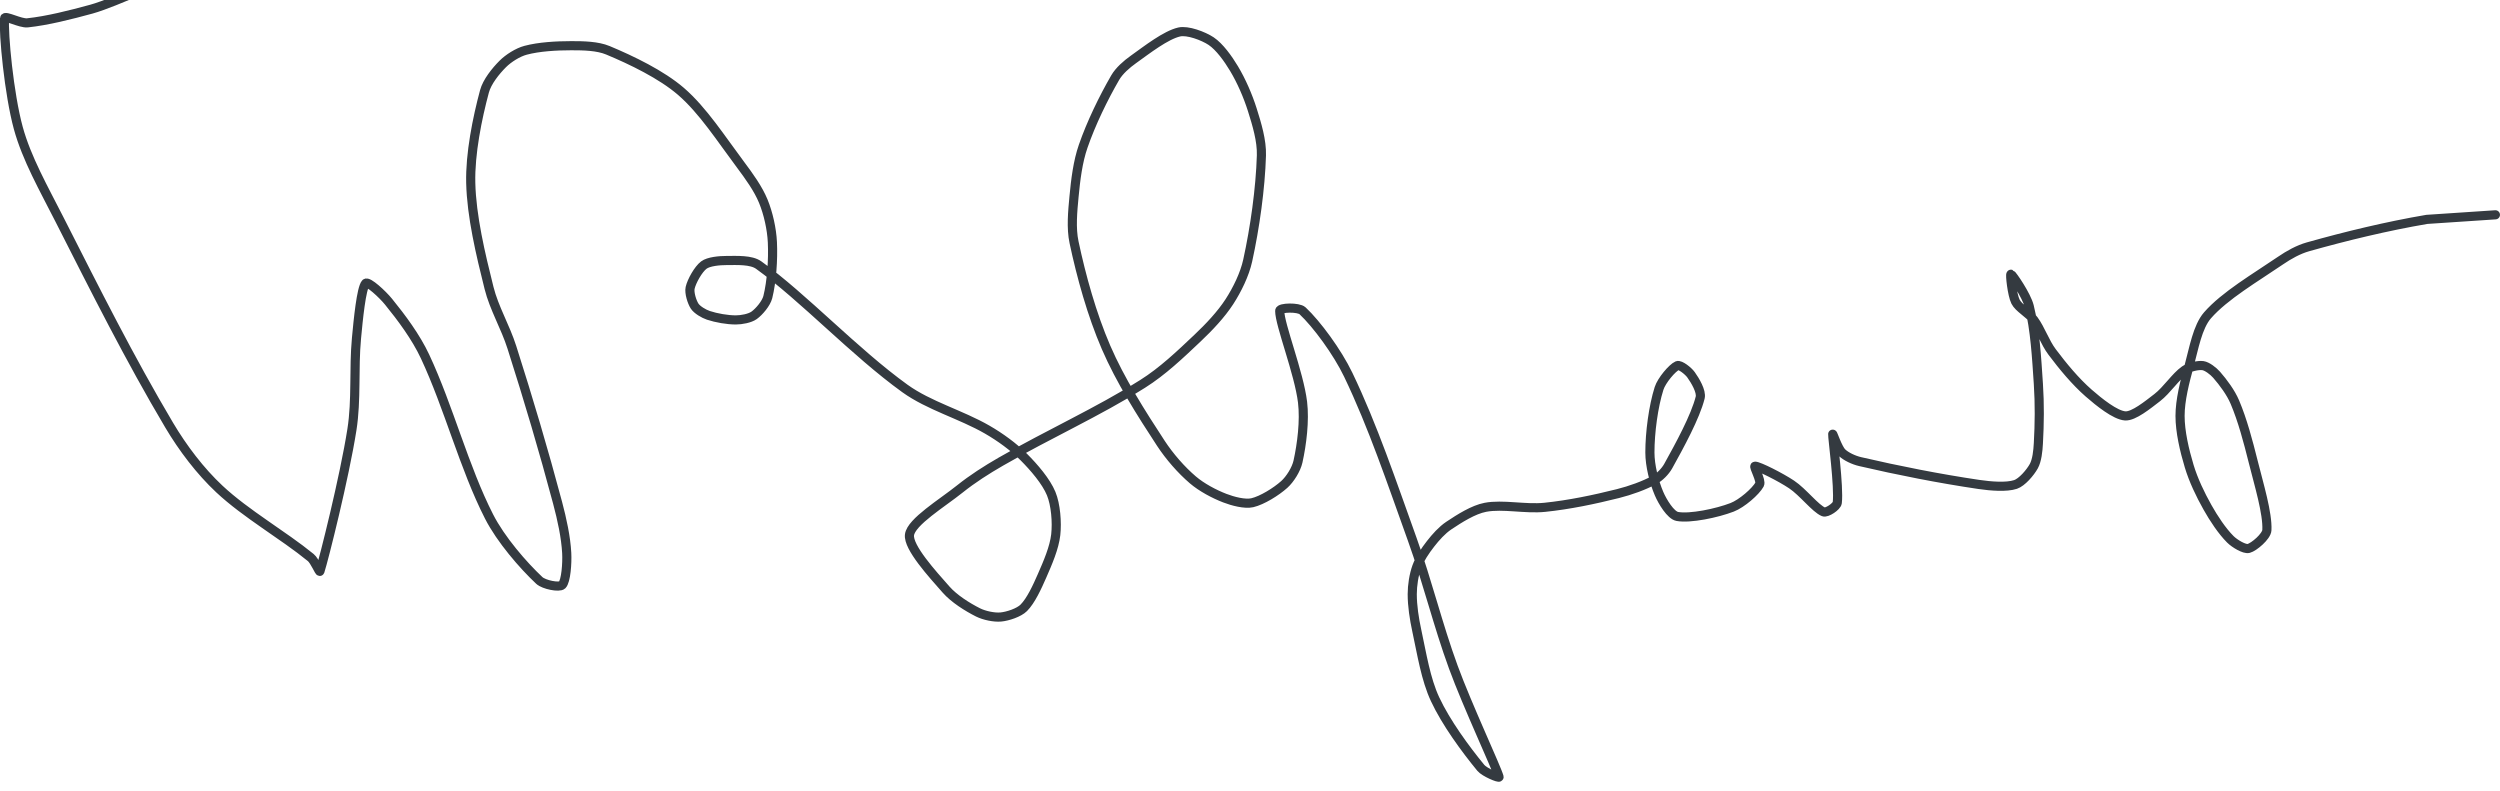 <?xml version="1.0" encoding="UTF-8" standalone="no"?><!DOCTYPE svg PUBLIC "-//W3C//DTD SVG 1.1//EN" "http://www.w3.org/Graphics/SVG/1.1/DTD/svg11.dtd"><svg xmlns="http://www.w3.org/2000/svg" version="1.1" width="547" height="173"><path stroke-linejoin="round" stroke-linecap="round" stroke-width="2" stroke="rgb(52, 58, 64)" fill="none" d="M 28 -1 c -0.14 0.05 -5.25 2.25 -8 3 c -4.61 1.26 -9.66 2.54 -14 3 c -1.54 0.16 -4.94 -1.71 -5 -1 c -0.29 3.35 0.98 16.61 3 24 c 1.83 6.7 5.6 13.3 9 20 c 7.91 15.58 15.4 30.51 24 45 c 3 5.06 6.83 10.1 11 14 c 5.86 5.48 13.96 10.06 20 15 c 0.87 0.71 1.9 3.31 2 3 c 0.88 -2.73 5.37 -20.61 7 -31 c 1.03 -6.54 0.37 -13.28 1 -20 c 0.38 -4.08 1.05 -10.92 2 -12 c 0.5 -0.57 3.73 2.43 5 4 c 2.87 3.53 6 7.73 8 12 c 5.22 11.16 8.55 24.32 14 35 c 2.57 5.05 7.48 10.7 11 14 c 1.01 0.95 4.39 1.61 5 1 c 0.84 -0.84 1.12 -4.78 1 -7 c -0.19 -3.51 -1.03 -7.35 -2 -11 c -3.09 -11.58 -6.33 -22.49 -10 -34 c -1.44 -4.52 -3.89 -8.56 -5 -13 c -1.86 -7.43 -3.83 -15.67 -4 -23 c -0.15 -6.35 1.42 -14.12 3 -20 c 0.56 -2.1 2.47 -4.47 4 -6 c 1.24 -1.24 3.3 -2.55 5 -3 c 2.92 -0.78 6.73 -1 10 -1 c 2.62 0 5.72 0.05 8 1 c 5.2 2.17 11.72 5.31 16 9 c 4.81 4.15 8.84 10.45 13 16 c 1.9 2.54 3.88 5.28 5 8 c 1.1 2.66 1.86 6.09 2 9 c 0.18 3.81 -0.16 8.64 -1 12 c -0.35 1.39 -1.89 3.2 -3 4 c -0.92 0.66 -2.75 1 -4 1 c -1.85 0 -4.25 -0.42 -6 -1 c -1.04 -0.35 -2.46 -1.2 -3 -2 c -0.61 -0.92 -1.23 -2.94 -1 -4 c 0.33 -1.49 1.8 -4.1 3 -5 c 1.05 -0.79 3.41 -1 5 -1 c 2.21 0 5.35 -0.19 7 1 c 9.79 7.03 21.01 19.08 32 27 c 5.28 3.8 12.25 5.68 18 9 c 2.86 1.65 5.75 3.75 8 6 c 2.25 2.25 4.89 5.31 6 8 c 1 2.43 1.3 6.28 1 9 c -0.32 2.85 -1.75 6.15 -3 9 c -1.06 2.42 -2.43 5.43 -4 7 c -1.05 1.05 -3.47 1.85 -5 2 c -1.45 0.14 -3.62 -0.31 -5 -1 c -2.33 -1.17 -5.24 -3 -7 -5 c -2.95 -3.35 -8.37 -9.26 -8 -12 c 0.39 -2.82 7.13 -6.9 11 -10 c 2.82 -2.25 5.81 -4.16 9 -6 c 10.43 -6 21.16 -10.82 31 -17 c 4.35 -2.73 8.23 -6.43 12 -10 c 2.57 -2.43 5.17 -5.18 7 -8 c 1.69 -2.62 3.33 -5.94 4 -9 c 1.58 -7.2 2.78 -15.73 3 -23 c 0.1 -3.2 -1 -6.84 -2 -10 c -0.97 -3.06 -2.38 -6.3 -4 -9 c -1.28 -2.14 -3.16 -4.77 -5 -6 c -1.72 -1.14 -5.17 -2.43 -7 -2 c -2.94 0.69 -6.94 3.81 -10 6 c -1.49 1.06 -3.12 2.48 -4 4 c -2.58 4.46 -5.26 9.97 -7 15 c -1.18 3.4 -1.65 7.33 -2 11 c -0.31 3.28 -0.66 6.9 0 10 c 1.58 7.46 3.9 15.82 7 23 c 3.12 7.22 7.66 14.37 12 21 c 1.91 2.91 4.47 5.84 7 8 c 1.92 1.64 4.66 3.1 7 4 c 1.76 0.68 4.38 1.37 6 1 c 2.15 -0.5 5.24 -2.42 7 -4 c 1.27 -1.14 2.62 -3.3 3 -5 c 0.84 -3.8 1.49 -8.93 1 -13 c -0.78 -6.43 -5 -16.95 -5 -20 c 0 -0.74 4.11 -0.83 5 0 c 3.07 2.87 7.6 9 10 14 c 5.39 11.22 9.51 23.52 14 36 c 3.41 9.5 5.56 18.59 9 28 c 3.04 8.32 9.46 22.01 10 24 c 0.09 0.34 -3.17 -0.99 -4 -2 c -3.35 -4.07 -7.61 -9.88 -10 -15 c -2.06 -4.41 -2.9 -9.92 -4 -15 c -0.57 -2.64 -1 -5.44 -1 -8 c 0 -1.93 0.36 -4.24 1 -6 c 0.61 -1.69 1.84 -3.51 3 -5 c 1.12 -1.44 2.52 -3.01 4 -4 c 2.34 -1.56 5.38 -3.5 8 -4 c 3.81 -0.73 8.74 0.44 13 0 c 5.33 -0.55 10.78 -1.69 16 -3 c 2.74 -0.69 5.73 -1.76 8 -3 c 1.13 -0.61 2.36 -1.85 3 -3 c 2.5 -4.5 5.96 -10.84 7 -15 c 0.34 -1.35 -1.11 -3.76 -2 -5 c -0.59 -0.83 -2.39 -2.26 -3 -2 c -1.09 0.47 -3.44 3.23 -4 5 c -1.24 3.92 -2 9.62 -2 14 c 0 2.86 0.91 6.46 2 9 c 0.75 1.76 2.54 4.73 4 5 c 2.77 0.52 8.7 -0.72 12 -2 c 2.12 -0.82 5.15 -3.46 6 -5 c 0.45 -0.81 -1.4 -4 -1 -4 c 0.86 0 5.6 2.4 8 4 c 2.48 1.65 5.24 5.3 7 6 c 0.69 0.28 2.9 -1.17 3 -2 c 0.41 -3.48 -1.06 -14.34 -1 -15 c 0.02 -0.2 1.12 3.12 2 4 c 0.88 0.88 2.61 1.68 4 2 c 8.24 1.92 17.39 3.73 26 5 c 2.6 0.38 6.01 0.66 8 0 c 1.41 -0.47 3.22 -2.59 4 -4 c 0.7 -1.27 0.91 -3.33 1 -5 c 0.24 -4.26 0.29 -8.63 0 -13 c -0.38 -5.75 -0.73 -11.93 -2 -17 c -0.6 -2.39 -3.7 -6.9 -4 -7 c -0.23 -0.08 0.24 4.47 1 6 c 0.71 1.42 2.93 2.53 4 4 c 1.52 2.09 2.42 4.89 4 7 c 2.36 3.15 5.12 6.48 8 9 c 2.26 1.98 5.84 4.86 8 5 c 1.85 0.12 4.95 -2.43 7 -4 c 2.15 -1.66 3.99 -4.59 6 -6 c 0.98 -0.69 2.95 -1.15 4 -1 c 0.92 0.13 2.27 1.17 3 2 c 1.45 1.66 3.11 3.89 4 6 c 1.68 3.98 2.88 8.53 4 13 c 1.26 5.03 3.19 11.33 3 15 c -0.07 1.36 -2.84 3.71 -4 4 c -0.91 0.23 -3.06 -1.06 -4 -2 c -1.8 -1.8 -3.62 -4.54 -5 -7 c -1.58 -2.81 -3.08 -5.95 -4 -9 c -1.04 -3.46 -2 -7.53 -2 -11 c 0 -3.47 1.03 -7.43 2 -11 c 1.02 -3.74 1.81 -8.48 4 -11 c 3.75 -4.31 10.55 -8.28 16 -12 c 1.83 -1.25 3.91 -2.41 6 -3 c 8.31 -2.34 17.26 -4.51 26 -6 l 15 -1"/></svg>